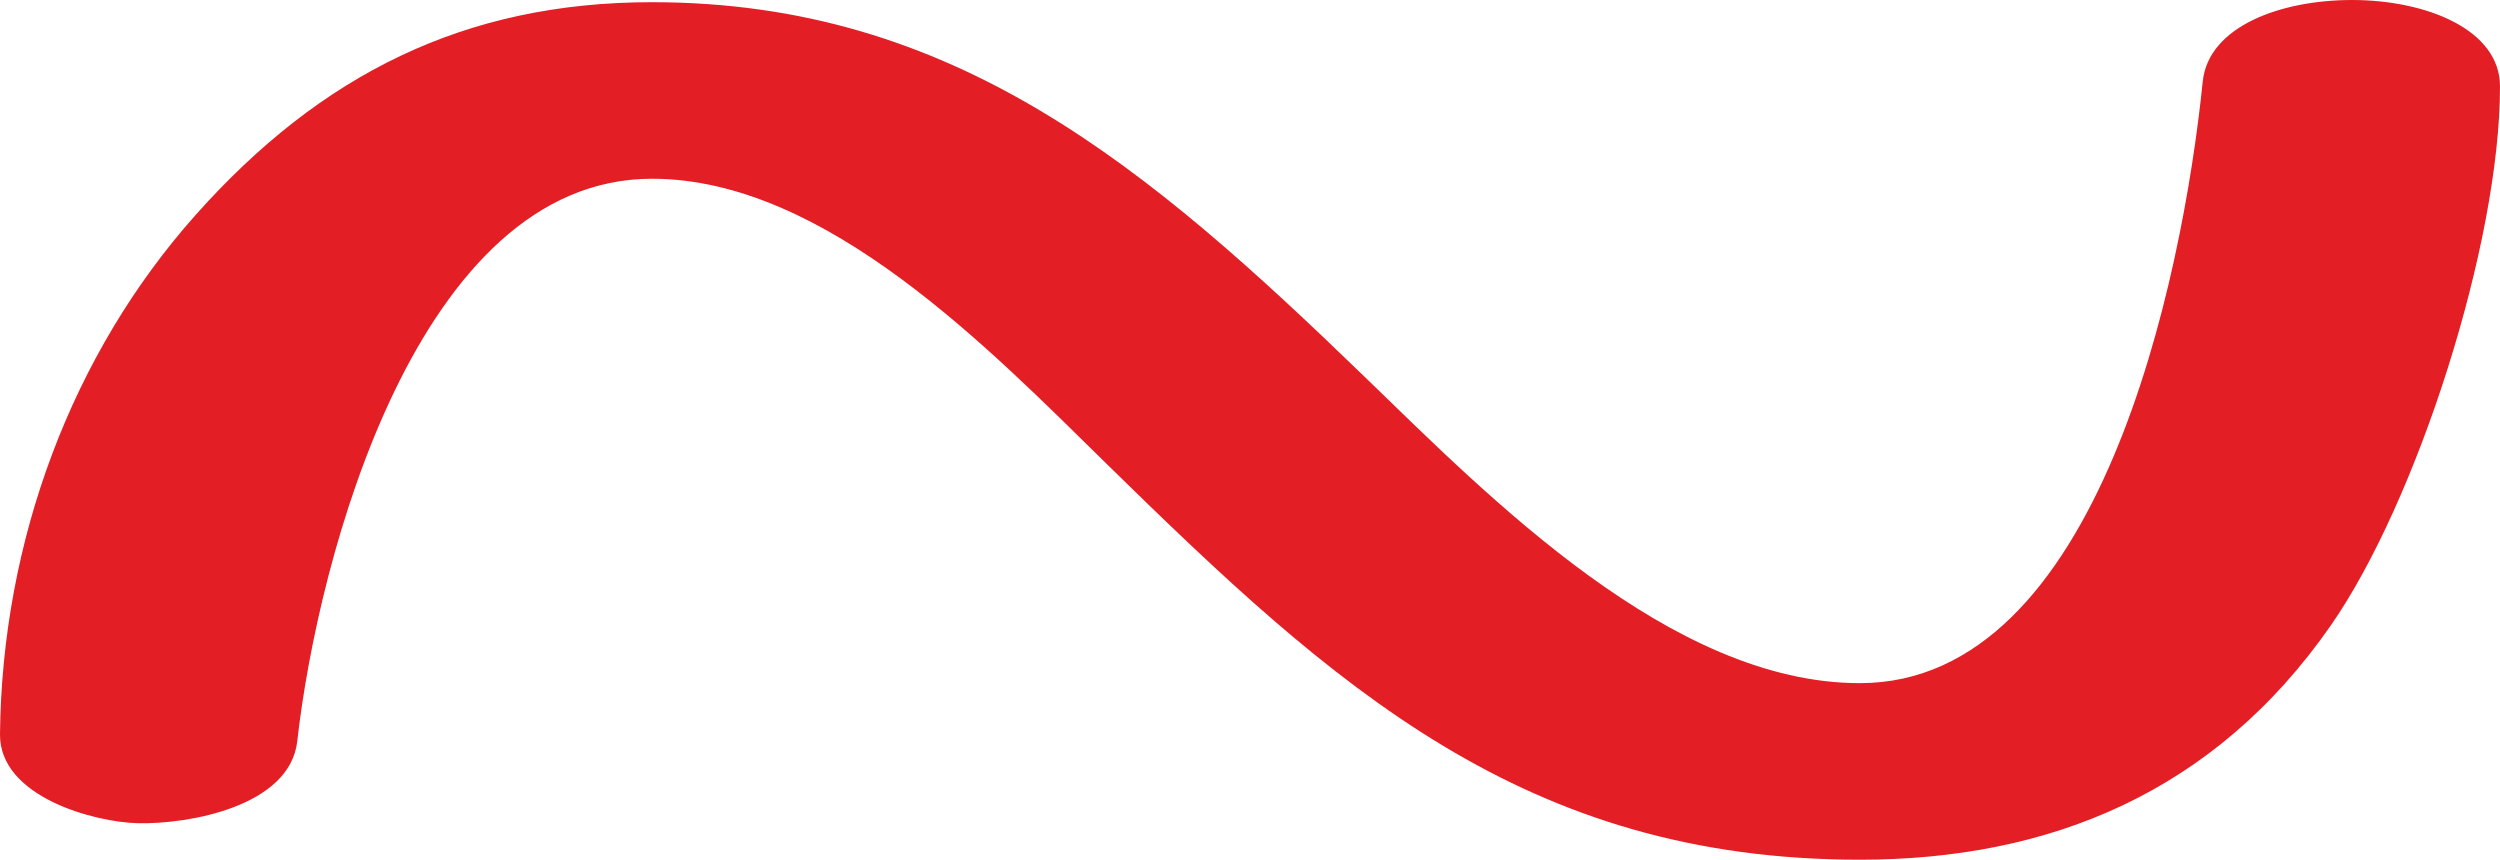 <?xml version="1.0" encoding="UTF-8"?>
<!DOCTYPE svg PUBLIC "-//W3C//DTD SVG 1.1//EN" "http://www.w3.org/Graphics/SVG/1.1/DTD/svg11.dtd">
<!-- Creator: CorelDRAW 2020 (64-Bit) -->
<svg xmlns="http://www.w3.org/2000/svg" xml:space="preserve" width="727px" height="250px" version="1.1" style="shape-rendering:geometricPrecision; text-rendering:geometricPrecision; image-rendering:optimizeQuality; fill-rule:evenodd; clip-rule:evenodd"
viewBox="0 0 727 250"
 xmlns:xlink="http://www.w3.org/1999/xlink"
 xmlns:xodm="http://www.corel.com/coreldraw/odm/2003">
 <defs>
  <style type="text/css">
   <![CDATA[
    .fil0 {fill:#E31E24;fill-rule:nonzero}
   ]]>
  </style>
 </defs>
 <g id="Layer_x0020_1">
  <path class="fil0" d="M540.842 250c54.771,0 102.996,-19.248 137.005,-68.193 24.976,-35.947 49.153,-110.95 49.153,-156.672 0,-16.552 -21.47,-25.135 -43.024,-25.135 -20.855,0 -41.788,7.721 -43.423,23.731 -5.894,57.71 -30.116,174.929 -99.711,174.929 -54.759,0 -107.322,-53.563 -144.027,-89.103 -63.187,-61.181 -119.371,-108.921 -207.223,-108.921 -54.532,0 -96.328,21.064 -132.635,61.795 -36.122,40.521 -56.367,94.875 -56.956,151.053 -0.191,18.257 27.452,25.615 40.103,25.904 14.664,0.335 44.21,-4.832 46.344,-23.875 5.957,-53.153 34.974,-163.537 103.144,-163.537 50.557,0 98.425,49.817 132.792,83.485 65.751,64.416 120.875,114.539 218.458,114.539z"/>
 </g>
</svg>

